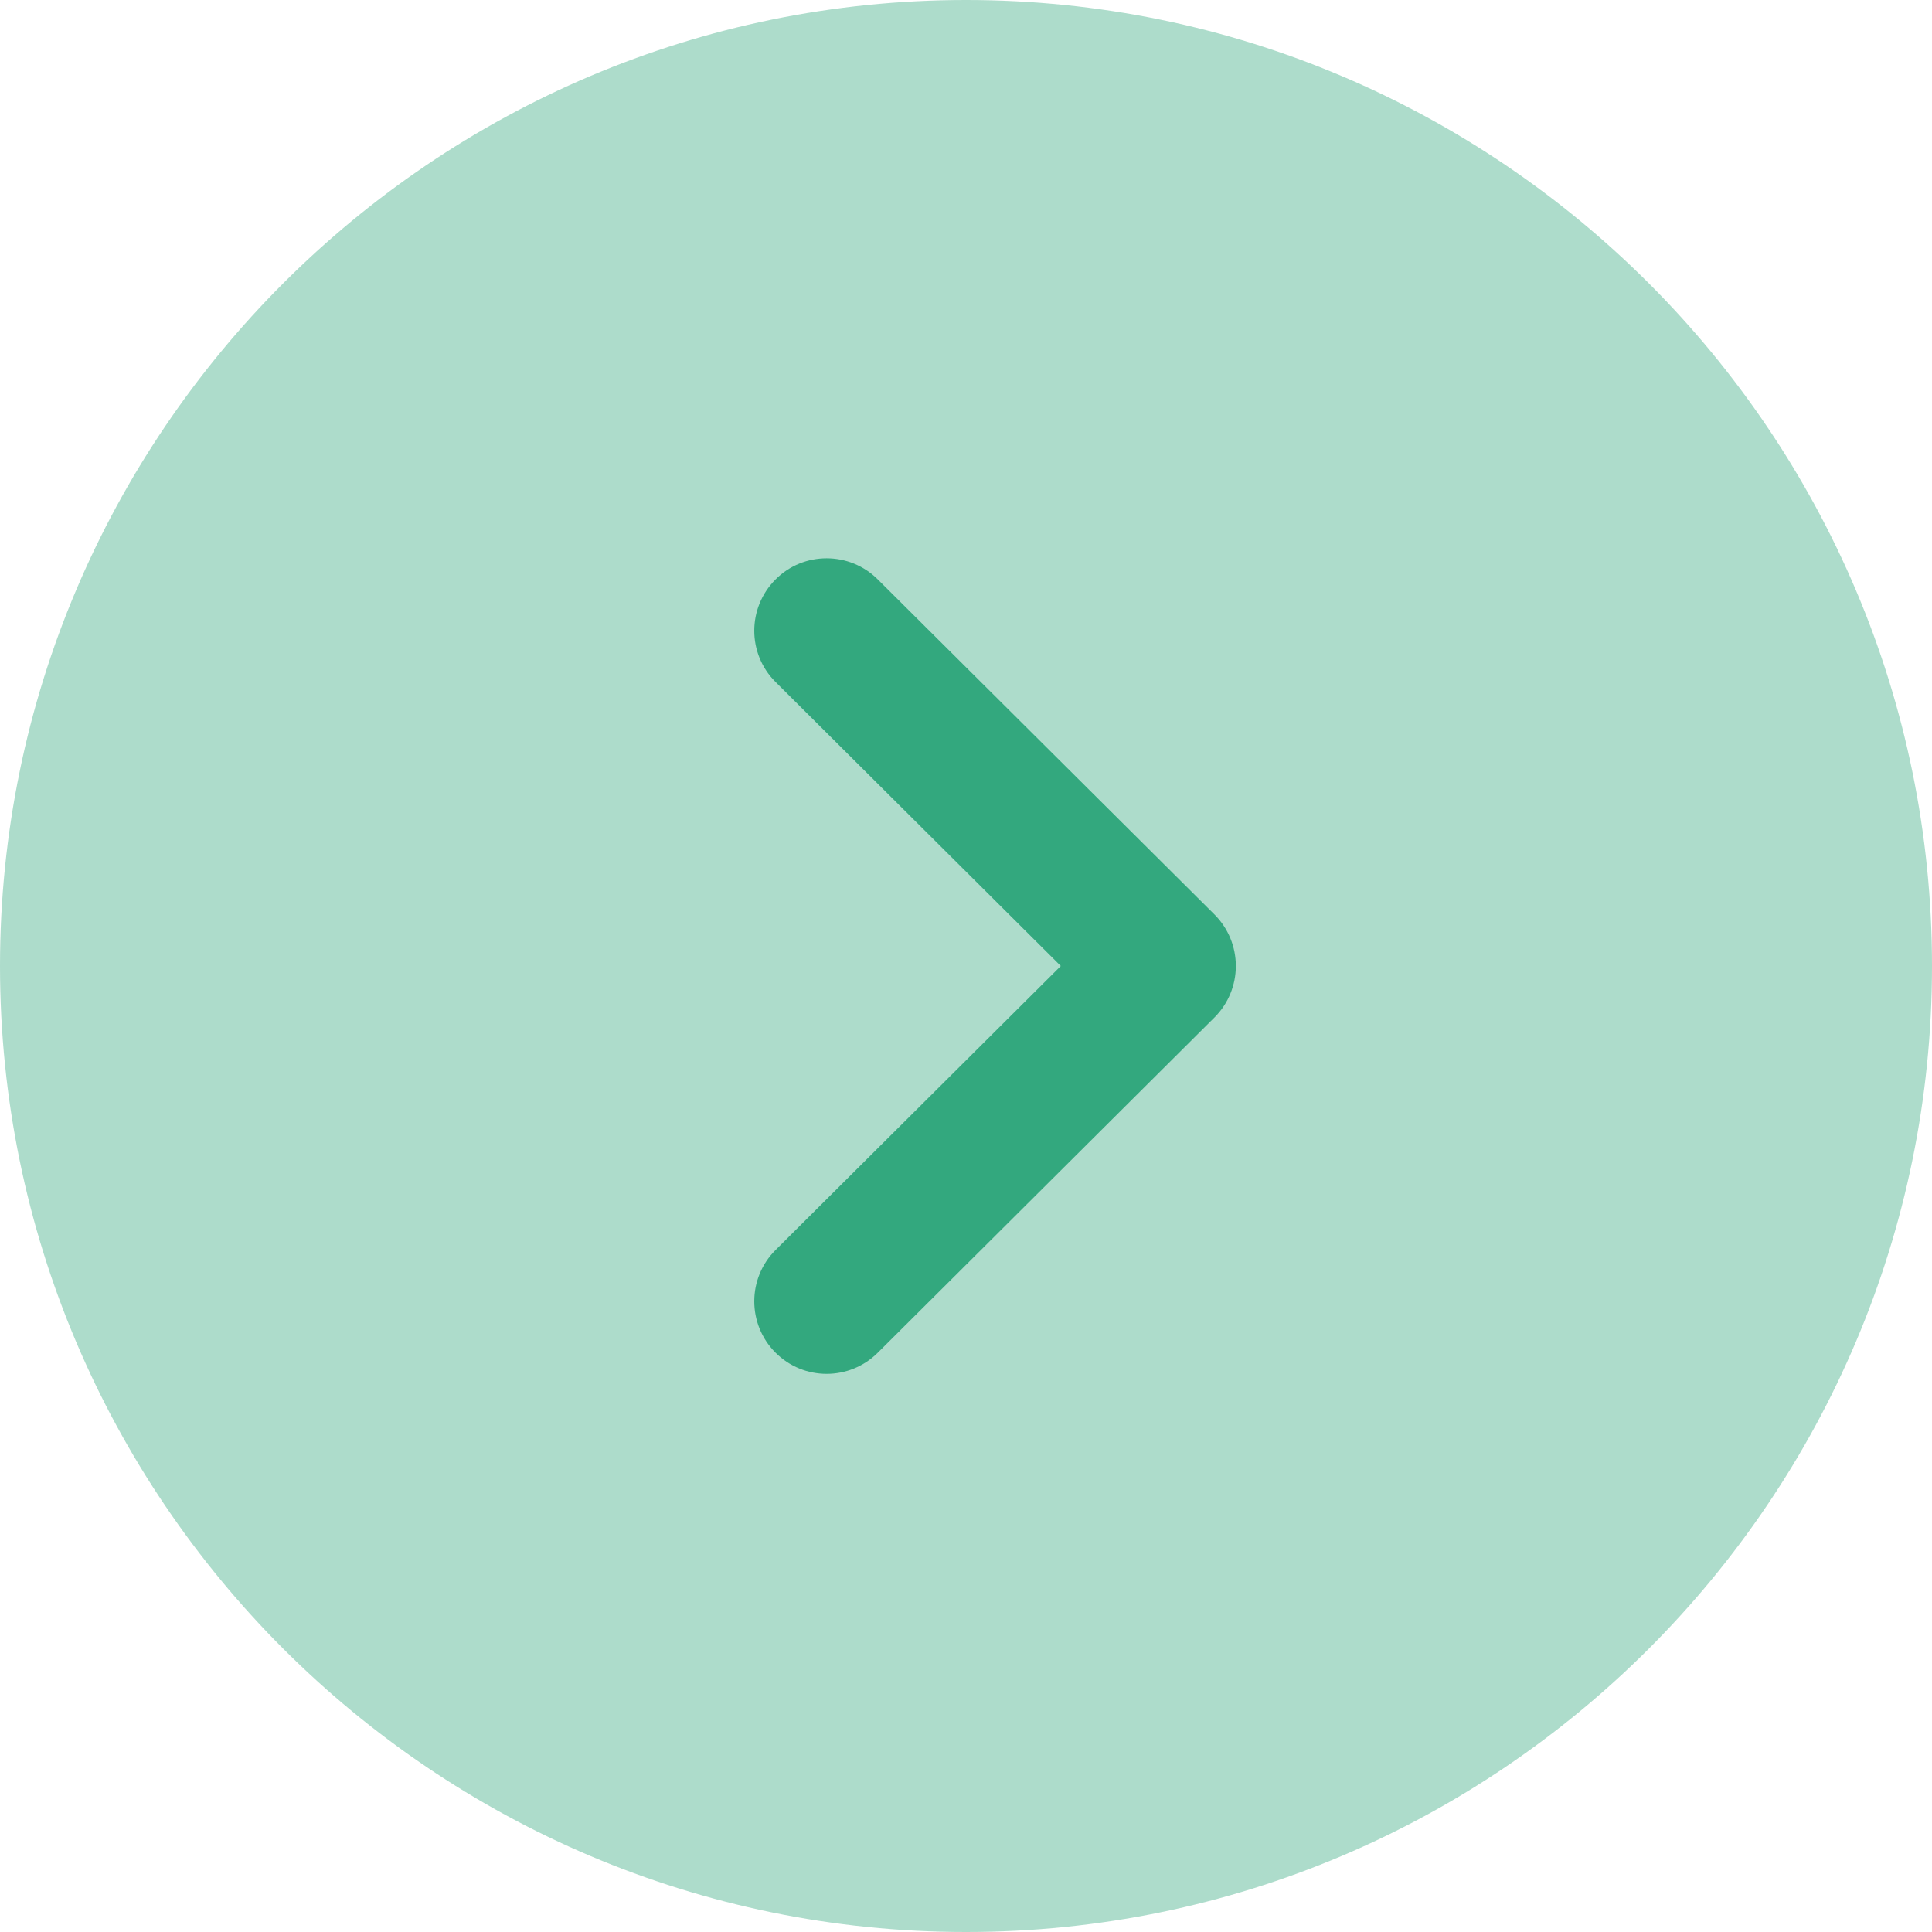 <svg width="30" height="30" viewBox="0 0 30 30" fill="none" xmlns="http://www.w3.org/2000/svg">
<path opacity="0.4" d="M15 -0C23.273 -0 30 6.729 30 15C30 23.271 23.273 30 15 30C6.729 30 0 23.271 0 15C0 6.729 6.729 -0 15 -0Z" fill="#33A87E"/>
<path d="M12.836 8.669C13.123 8.669 13.411 8.778 13.63 8.997L18.86 14.202C19.072 14.414 19.19 14.7 19.19 15C19.19 15.299 19.072 15.585 18.86 15.797L13.63 21.005C13.19 21.443 12.479 21.443 12.04 21.002C11.602 20.561 11.603 19.848 12.043 19.41L16.472 15L12.043 10.59C11.603 10.152 11.602 9.441 12.04 9C12.259 8.778 12.548 8.669 12.836 8.669Z" fill="#33A87E"/>
</svg>
